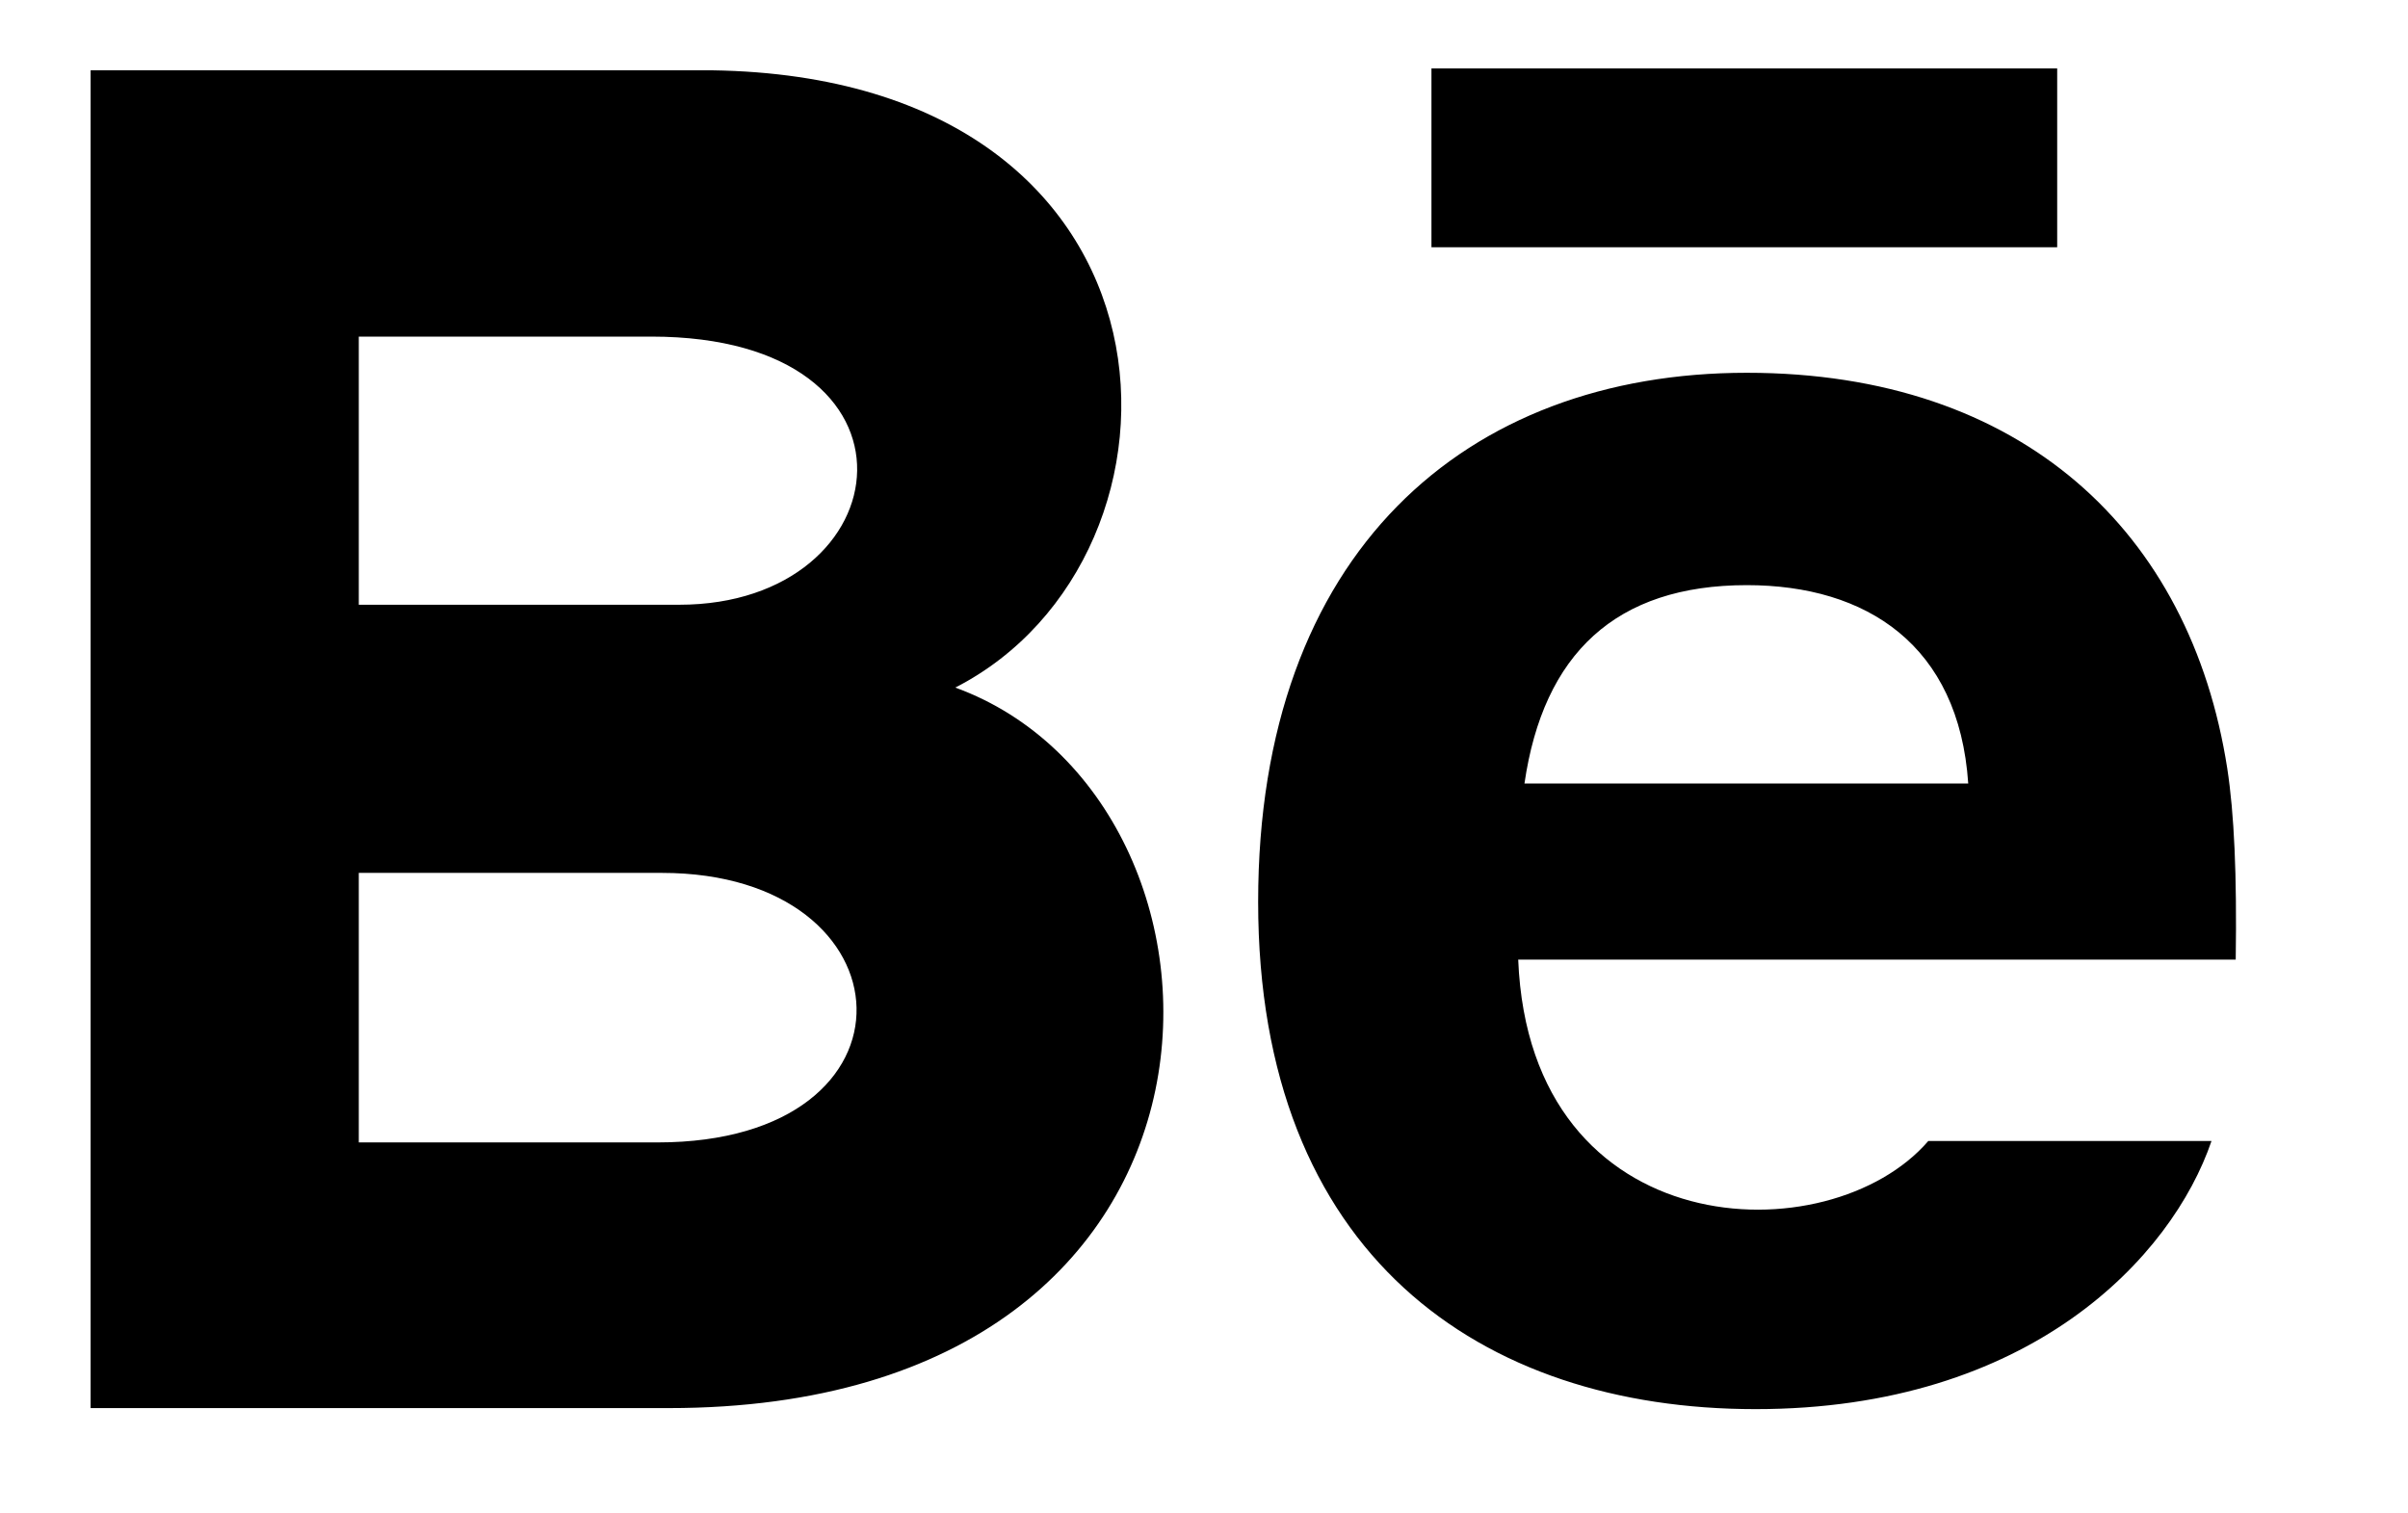 <svg xmlns="http://www.w3.org/2000/svg" width="35" height="22" viewBox="0 0 35 22">
  <path d="M28.584,2.599 L19.489,2.599 L19.489,0 L28.584,0 L28.584,2.599 Z M30.827,15.591 C30.253,17.277 28.191,19.489 24.199,19.489 C20.205,19.489 16.97,17.243 16.97,12.116 C16.97,7.036 19.991,4.424 24.072,4.424 C28.076,4.424 30.522,6.739 31.056,10.175 C31.157,10.832 31.197,11.718 31.179,12.955 L20.75,12.955 C20.919,17.127 25.275,17.258 26.711,15.591 L30.827,15.591 Z M20.841,10.394 L27.291,10.394 C27.155,8.384 25.816,7.511 24.073,7.511 C22.168,7.511 21.115,8.509 20.841,10.394 Z M8.401,19.474 L0,19.474 L0,0.027 L9.034,0.027 C16.149,0.133 16.284,7.101 12.568,9 C17.065,10.637 17.216,19.474 8.401,19.474 Z M3.898,7.796 L8.554,7.796 C11.813,7.796 12.33,3.898 8.149,3.898 L3.898,3.898 L3.898,7.796 Z M8.304,11.694 L3.898,11.694 L3.898,15.612 L8.239,15.612 C12.208,15.612 11.965,11.694 8.304,11.694 L8.304,11.694 Z" transform="translate(1.317 .995)"/>
</svg>
